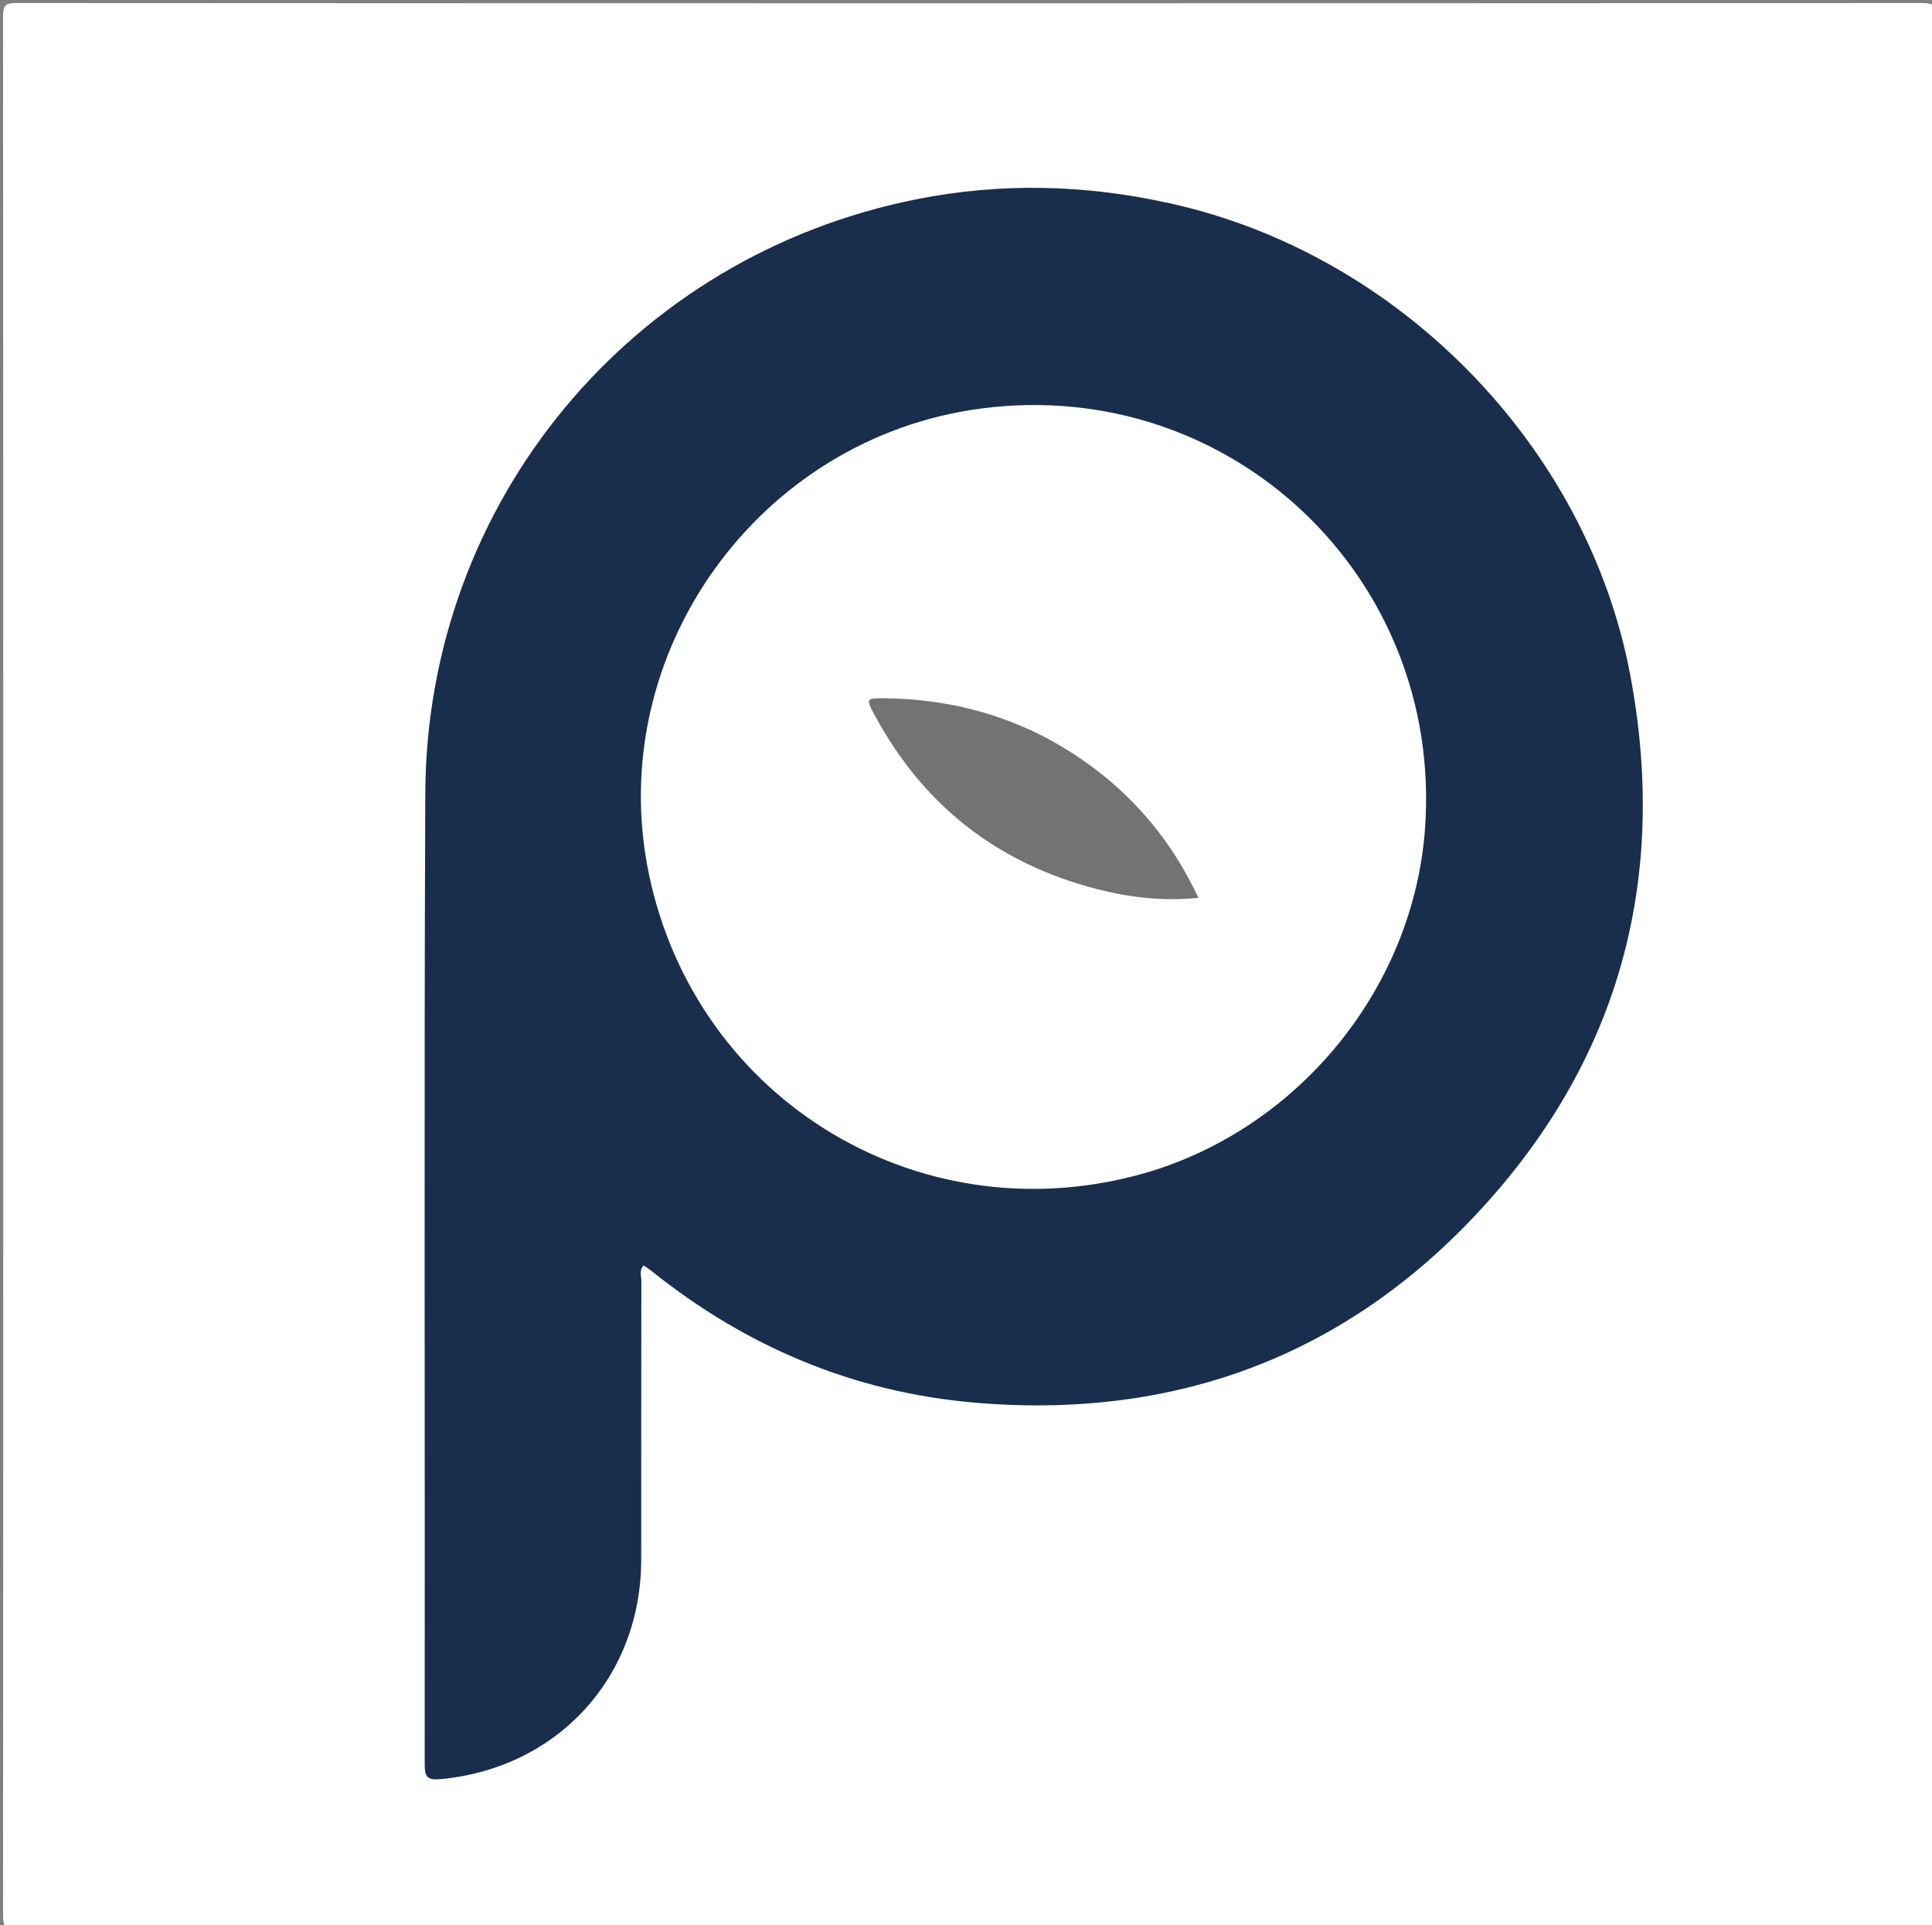 <svg version="1.1" id="Layer_1" xmlns="http://www.w3.org/2000/svg" xmlns:xlink="http://www.w3.org/1999/xlink" x="0px" y="0px"
	width="100%" viewBox="0 0 576 574" enable-background="new 0 0 576 574" xml:space="preserve">
<rect x="0" y="0" width="576" height="574" fill="#808080" stroke="none"/>
<path fill="#FFFFFF" opacity="1" stroke="none" 
	d="
M319,575 
	C214,575 109.5,574.978 5,575.095 
	C1.576,575.099 0.904,574.424 0.905,571 
	C1.012,382.333 1.012,193.667 0.905,5 
	C0.904,1.576 1.576,0.904 5,0.905 
	C194.333,1.012 383.667,1.012 573,0.905 
	C576.424,0.904 577.096,1.576 577.094,5 
	C576.988,193.667 576.988,382.333 577.094,571 
	C577.096,574.424 576.424,575.101 573,575.096 
	C488.5,574.973 404,575 319,575 
z"/>
<path fill="#192E4D" opacity="1" stroke="none" 
	d="
M348.4,60.534 
	C416.859,75.438 473.104,132.845 486.002,201.09 
	C497.35,261.13 483.251,314.793 442.129,359.875 
	C401.68,404.22 350.368,423.372 290.429,418.175 
	C254.481,415.059 222.552,401.572 194.4,379.059 
	C193.626,378.44 192.788,377.902 191.911,377.278 
	C190.463,378.721 191.215,380.463 191.212,381.98 
	C191.155,409.643 191.186,437.305 191.167,464.968 
	C191.142,500.086 166.236,527.215 131.321,530.44 
	C127.493,530.793 126.614,529.865 126.618,526.078 
	C126.723,429.592 126.395,333.106 126.792,236.622 
	C127.149,149.612 188.299,76.132 273.6,59.334 
	C298.431,54.444 323.275,54.996 348.4,60.534 
z"/>
<path fill="#FEFFFF" opacity="1" stroke="none" 
	d="
M343.134,349.213 
	C275.862,369.559 207.501,328.815 193.408,260.329 
	C179.93,194.835 226.117,130.384 292.701,121.771 
	C366.894,112.174 430.164,172.062 424.863,246.869 
	C421.551,293.613 388.435,335.222 343.134,349.213 
z"/>
<path fill="#737274" opacity="1" stroke="none" 
	d="
M313.92,221.064 
	C333.308,232.045 347.692,247.186 357.286,267.682 
	C346.645,268.75 336.732,267.576 326.962,265.054 
	C297.331,257.405 275.235,240.073 260.718,213.13 
	C258.11,208.291 258.199,208.109 263.873,208.182 
	C281.46,208.405 298.118,212.354 313.92,221.064 
z"/>
</svg>
